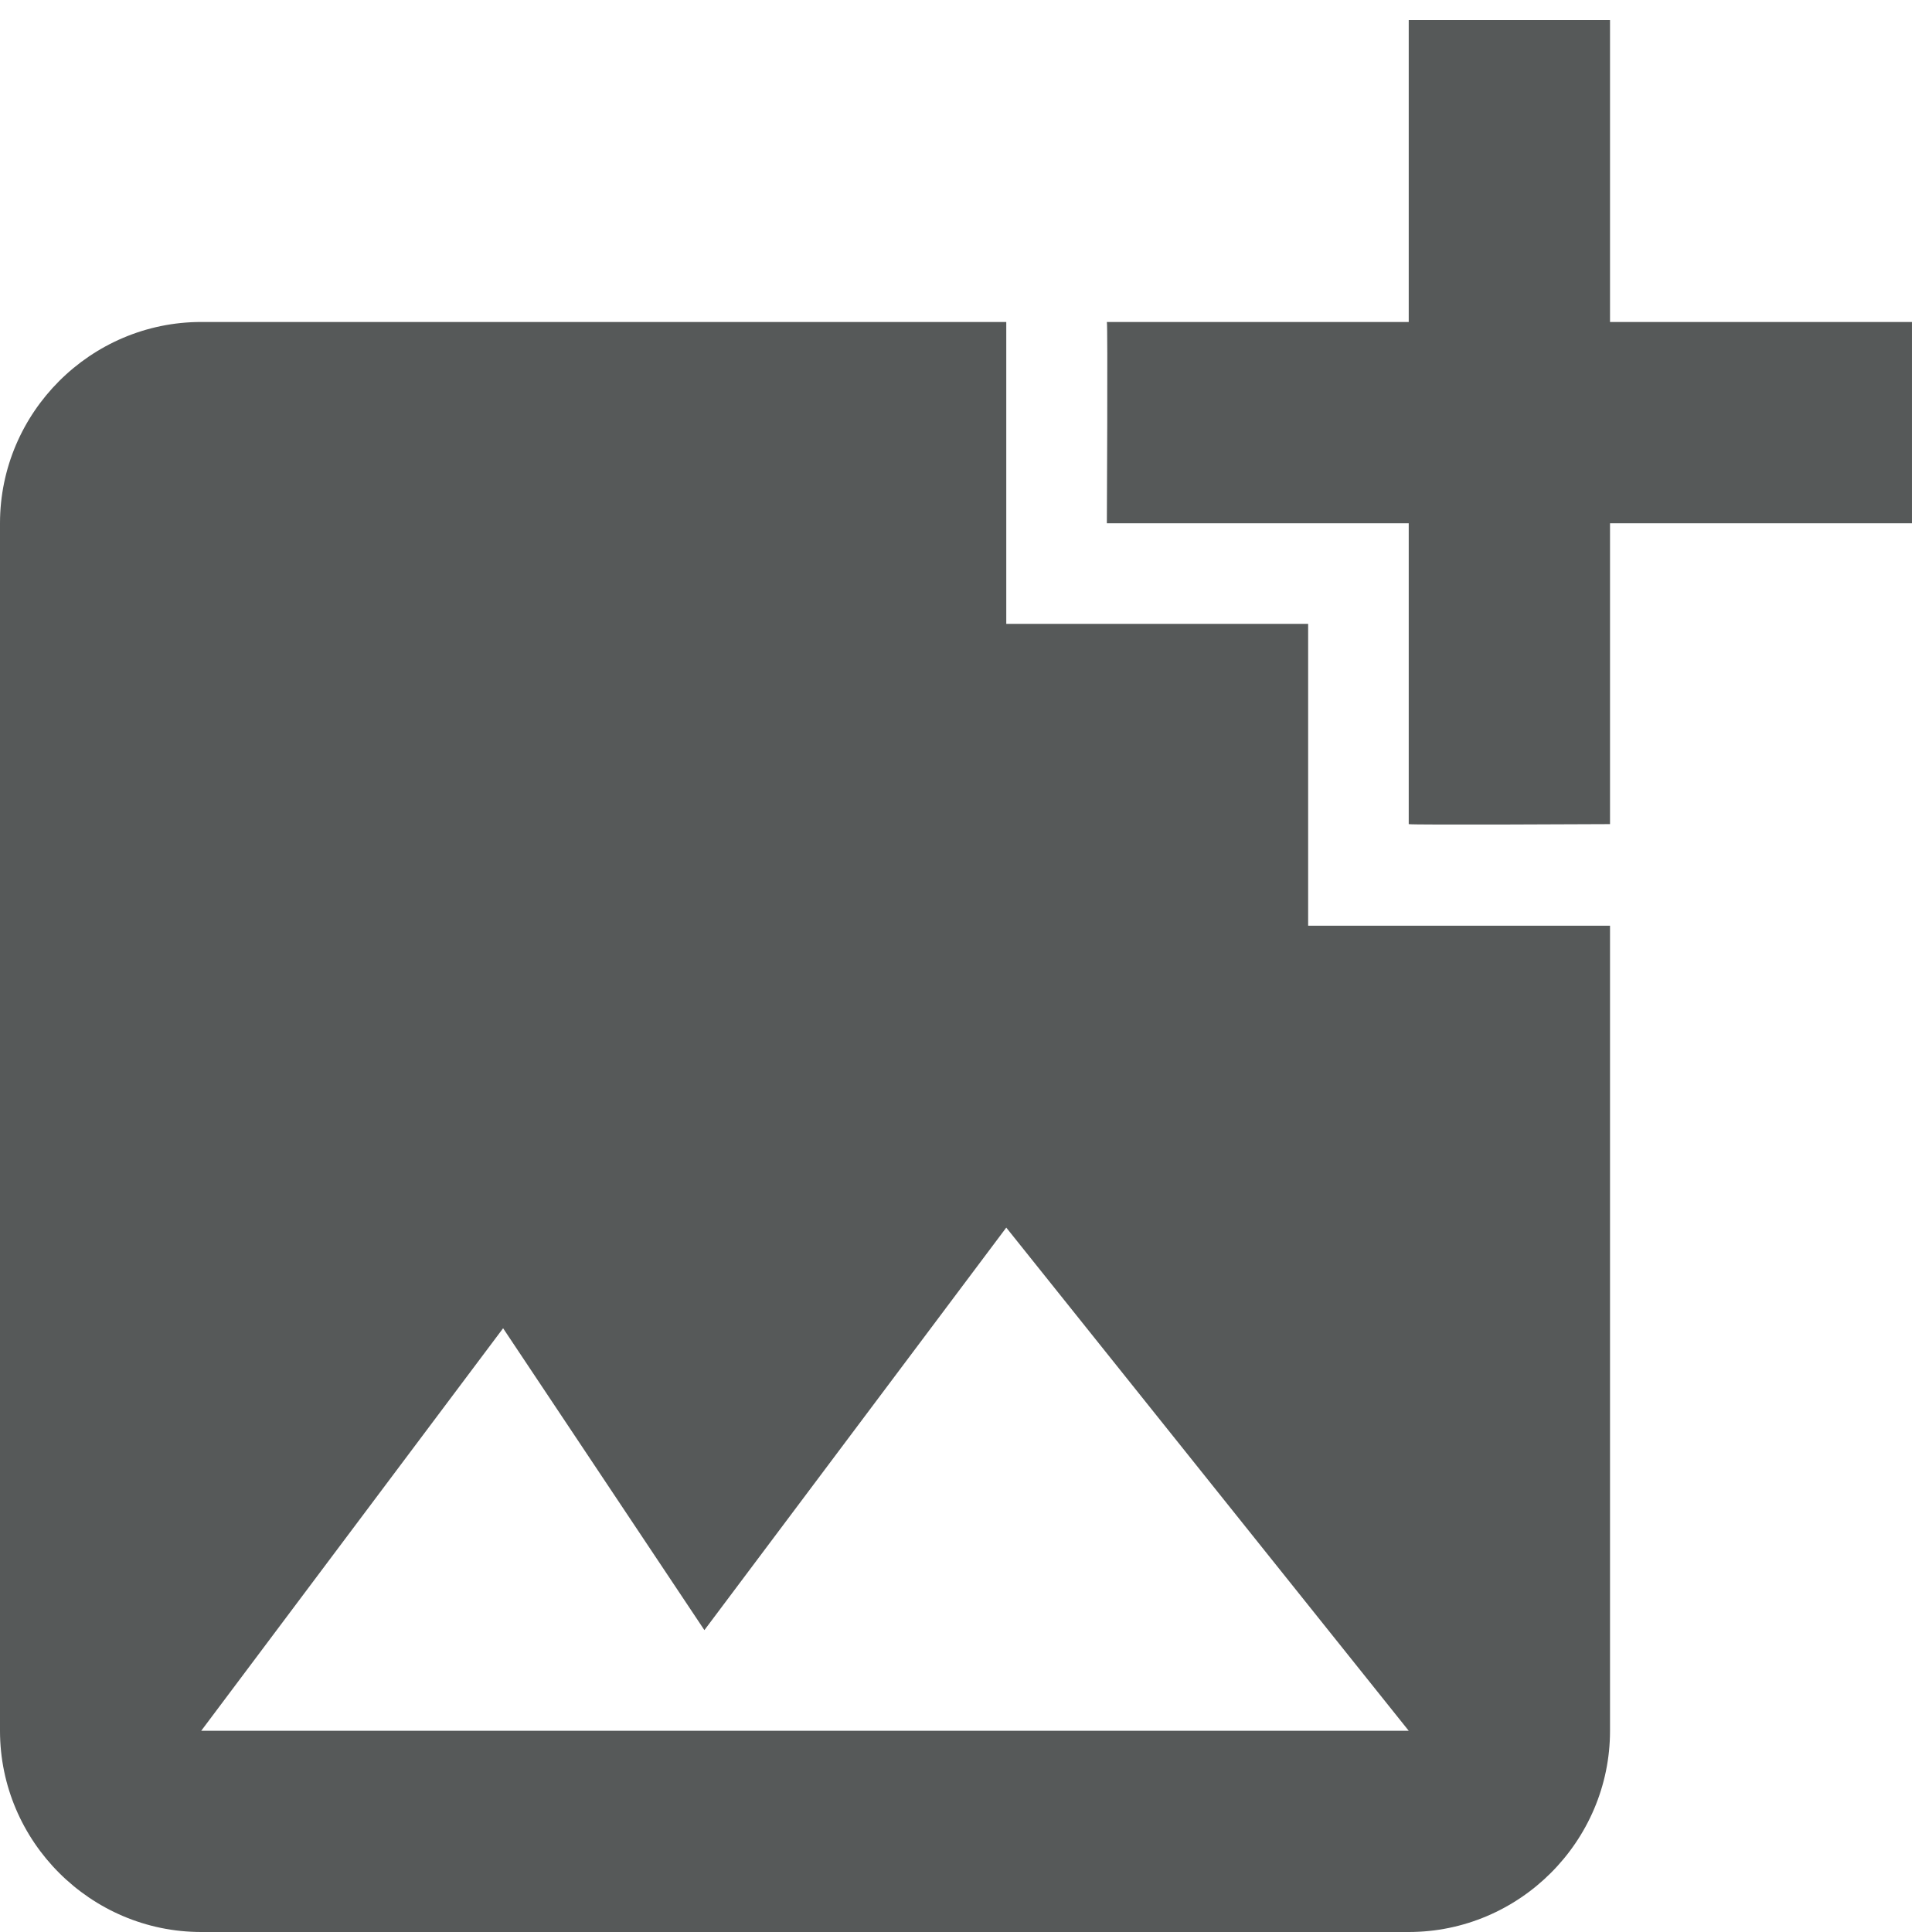 <svg width="32" height="32" viewBox="0 0 32 32" fill="none" xmlns="http://www.w3.org/2000/svg">
<path d="M26.667 8.667V13.65C26.667 13.65 23.35 13.667 23.333 13.65V8.667H18.333C18.333 8.667 18.35 5.35 18.333 5.333H23.333V0.333H26.667V5.333H31.667V8.667H26.667ZM21.667 15.333V10.333H16.667V5.333H3.333C1.5 5.333 0 6.833 0 8.667V28.667C0 30.5 1.5 32 3.333 32H23.333C25.167 32 26.667 30.5 26.667 28.667V15.333H21.667ZM3.333 28.667L8.333 22L11.667 27L16.667 20.333L23.333 28.667H3.333Z" fill="#565959"/>
</svg>

